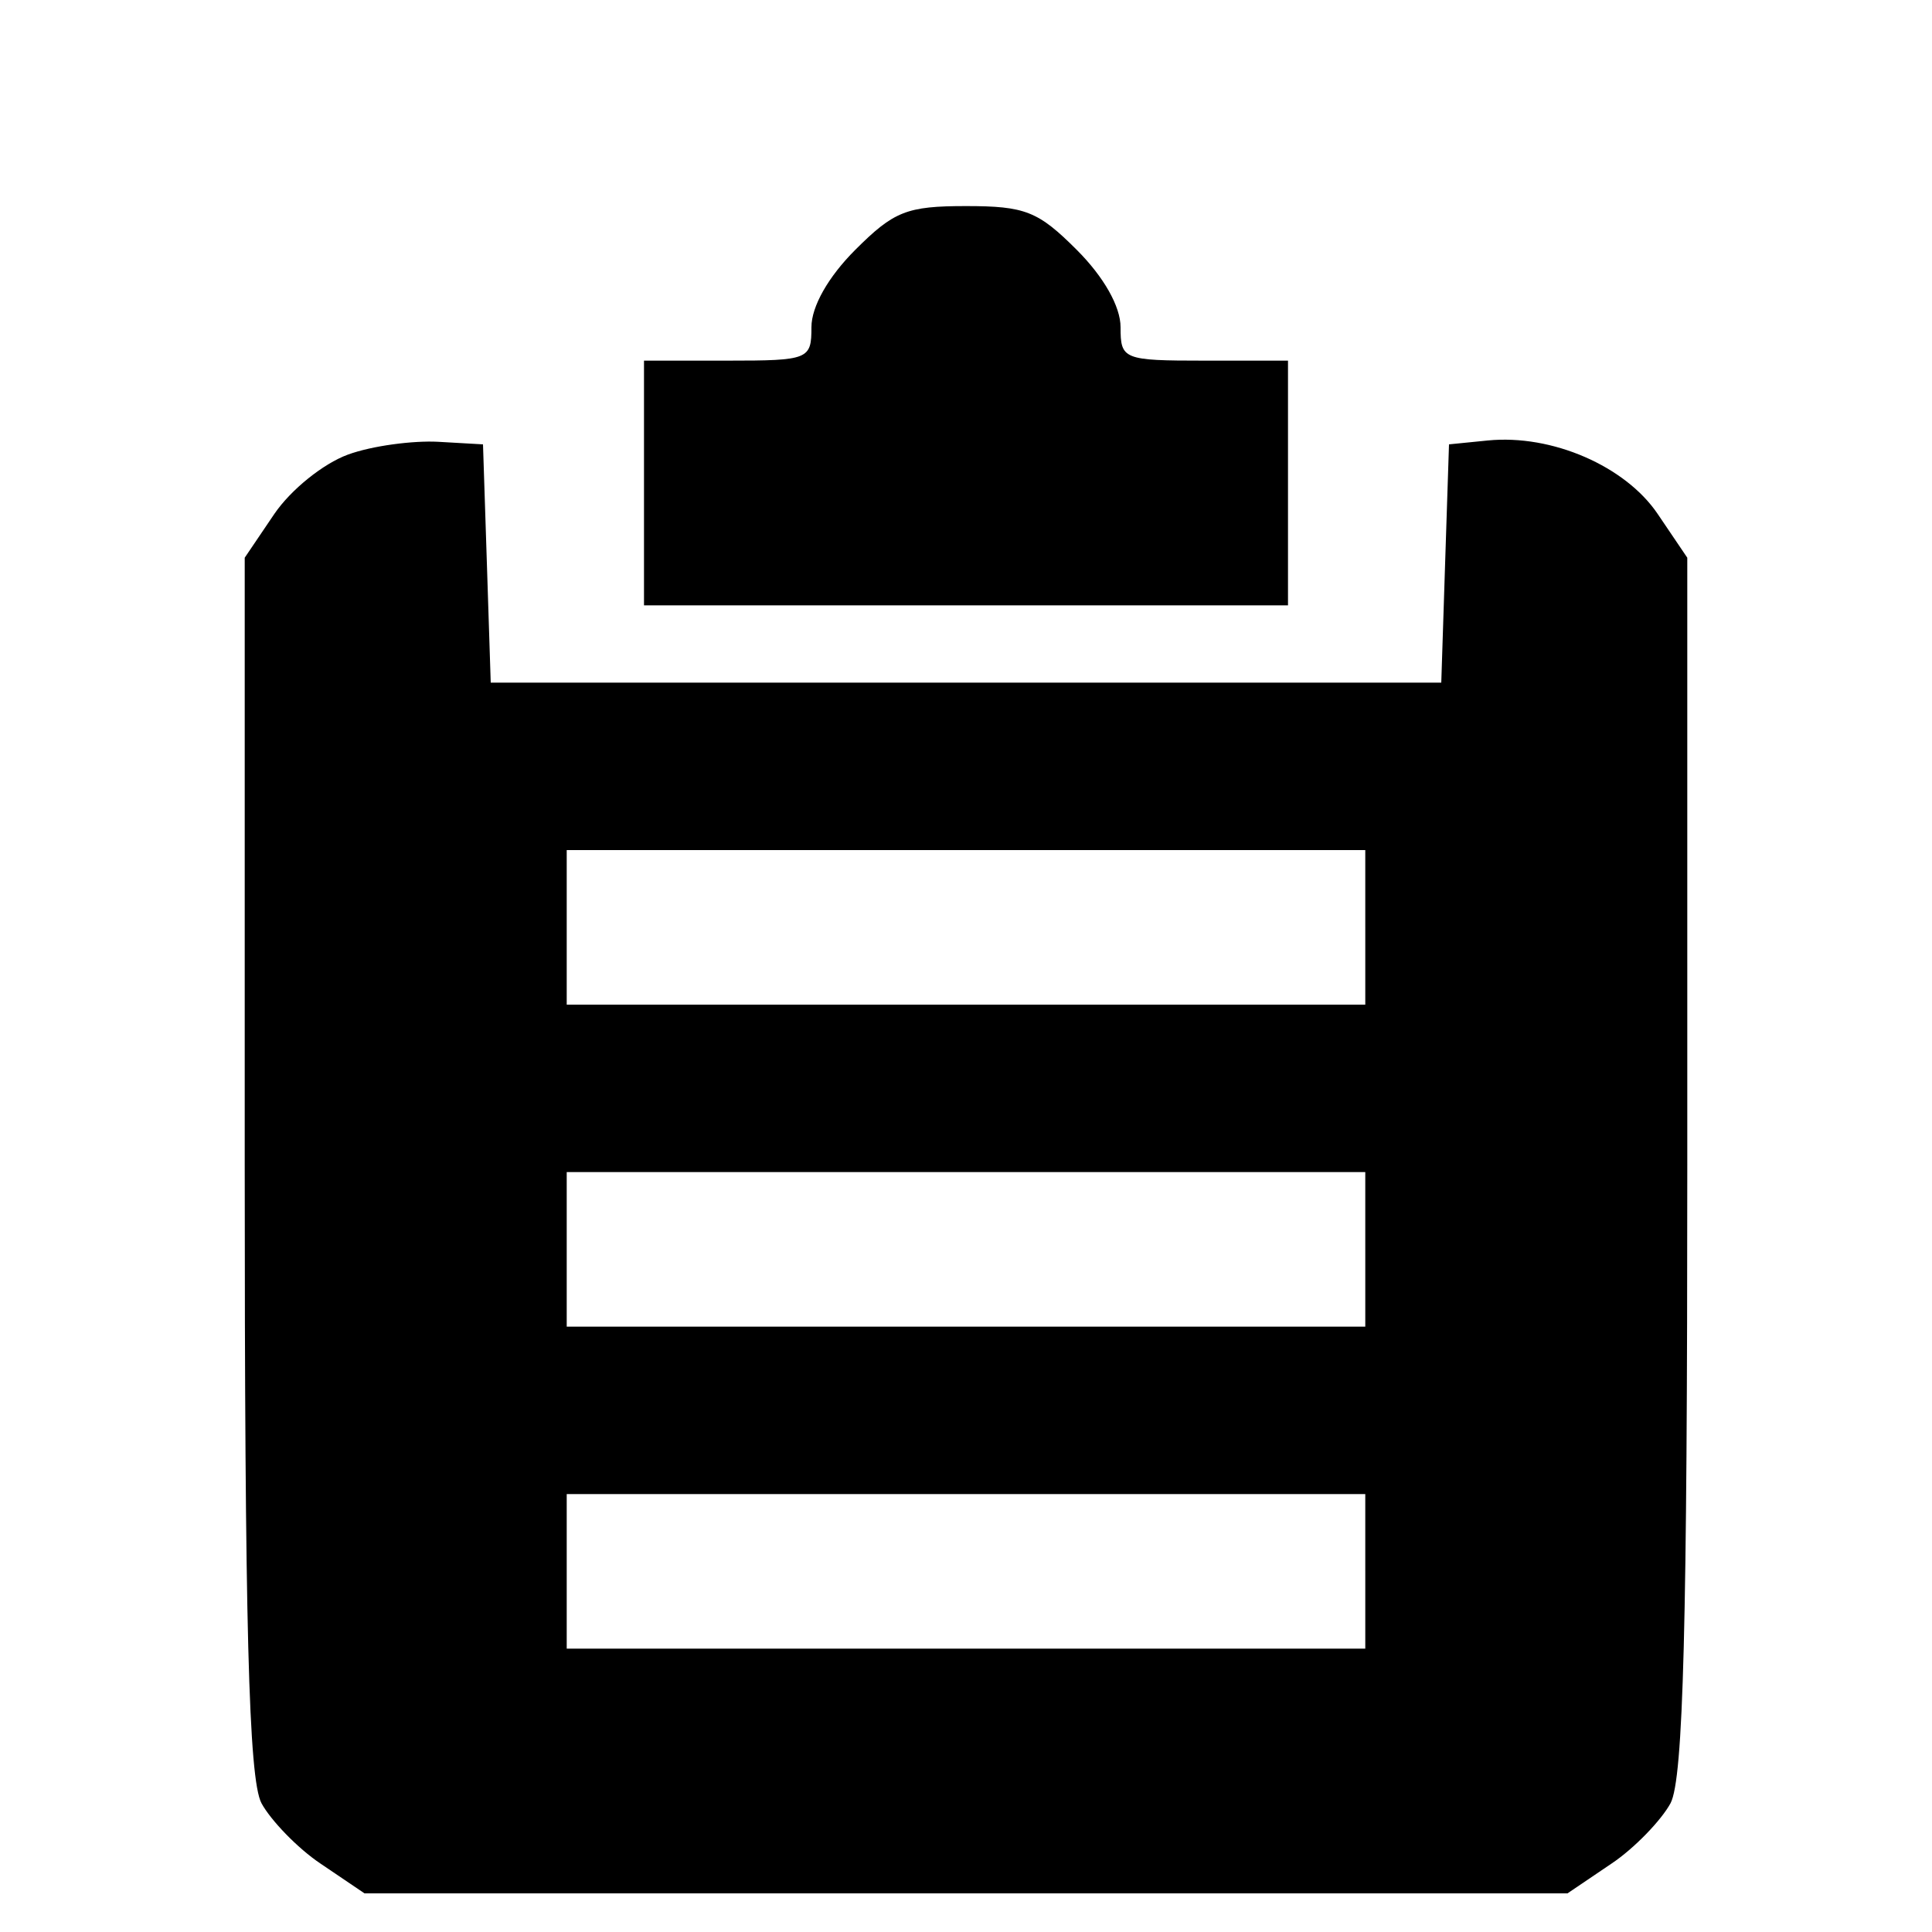 <svg version="1.0" xmlns="http://www.w3.org/2000/svg" width="200" height="200" viewBox="0 0 150 150">
  <path d="M66.4 19.4c-2.1 2.1-3.4 4.4-3.4 6 0 2.5-.2 2.6-6.5 2.6H50v19h50V28h-6.5c-6.3 0-6.5-.1-6.5-2.6 0-1.6-1.3-3.9-3.4-6-3-3-4-3.4-8.6-3.4s-5.6.4-8.6 3.4z"/>
  <path d="M27 35.3c-1.9.7-4.4 2.7-5.7 4.6L19 43.3v47.1c0 35.7.3 47.7 1.3 49.6.7 1.3 2.8 3.5 4.6 4.7l3.4 2.3h93.4l3.4-2.3c1.8-1.2 3.9-3.4 4.6-4.7 1-1.9 1.3-13.9 1.3-49.6V43.3l-2.3-3.4c-2.5-3.7-8.2-6.2-13.2-5.7l-3 .3-.3 9.2-.3 9.3H38.1l-.3-9.3-.3-9.2-3.5-.2c-1.9-.1-5.1.3-7 1zM106 72v6H44V66h62v6zm0 25v6H44V91h62v6zm0 25v6H44v-12h62v6z"/>
</svg>
